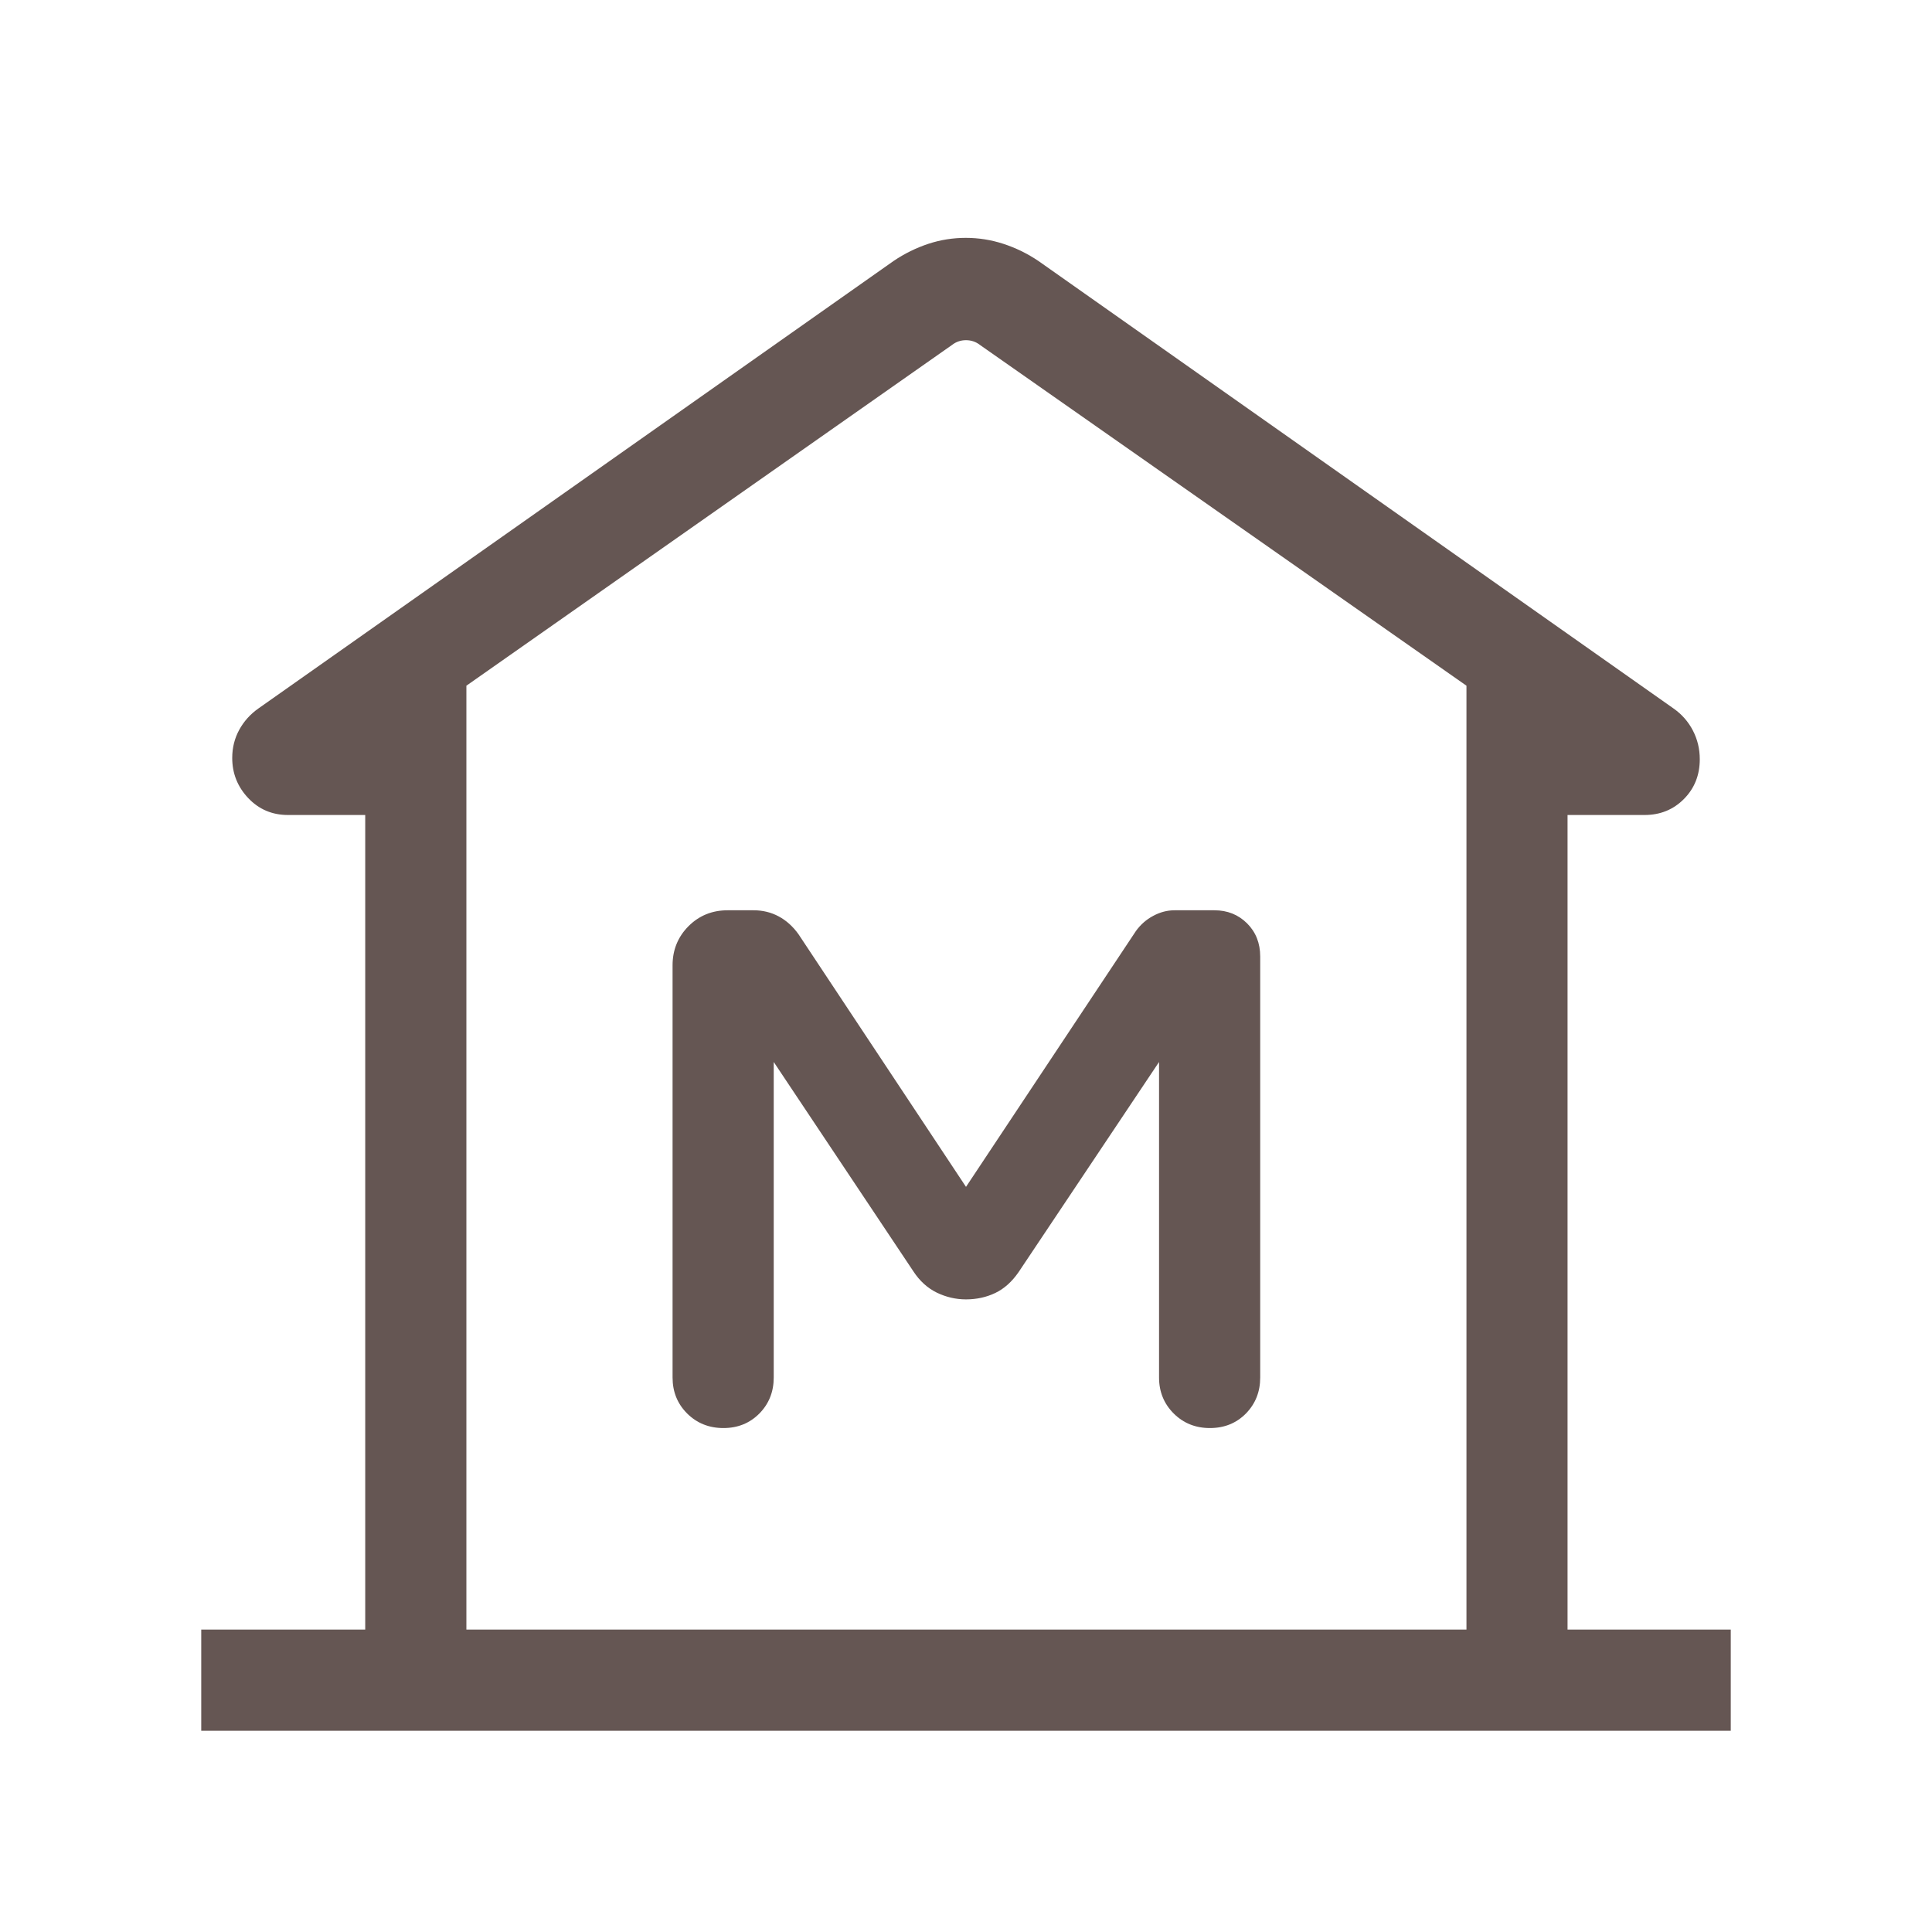 <svg width="25" height="25" viewBox="0 0 25 25" fill="none" xmlns="http://www.w3.org/2000/svg">
<mask id="mask0_148_494" style="mask-type:alpha" maskUnits="userSpaceOnUse" x="0" y="0" width="25" height="25">
<rect width="25" height="25" fill="#D9D9D9"/>
</mask>
<g mask="url(#mask0_148_494)">
<path d="M2.604 22.396V21.087H4.726V10.546H3.726C3.522 10.546 3.35 10.473 3.212 10.327C3.074 10.181 3.005 10.008 3.005 9.808C3.005 9.676 3.035 9.555 3.095 9.445C3.155 9.335 3.237 9.243 3.343 9.168L11.56 3.379C11.704 3.281 11.856 3.207 12.013 3.155C12.171 3.103 12.332 3.078 12.497 3.078C12.662 3.078 12.823 3.103 12.983 3.155C13.143 3.207 13.295 3.281 13.44 3.379L21.656 9.168C21.764 9.244 21.847 9.339 21.906 9.453C21.965 9.567 21.995 9.69 21.995 9.825C21.995 10.029 21.927 10.201 21.79 10.339C21.653 10.477 21.483 10.546 21.28 10.546H20.284V21.087H22.396V22.396H2.604ZM18.976 21.087V8.873L12.68 4.463C12.627 4.422 12.567 4.402 12.5 4.402C12.433 4.402 12.373 4.422 12.32 4.463L6.035 8.873V21.087H18.976ZM12.5 16.814C12.637 16.814 12.764 16.786 12.879 16.731C12.994 16.676 13.094 16.586 13.18 16.462L14.998 13.742V17.825C14.998 18.01 15.062 18.165 15.188 18.291C15.314 18.416 15.47 18.479 15.656 18.479C15.843 18.479 15.998 18.416 16.122 18.291C16.245 18.165 16.307 18.01 16.307 17.825V12.377C16.307 12.204 16.25 12.061 16.137 11.948C16.023 11.835 15.882 11.779 15.714 11.779H15.199C15.104 11.779 15.012 11.803 14.923 11.851C14.834 11.898 14.759 11.964 14.699 12.047L12.5 15.358L10.332 12.088C10.26 11.988 10.175 11.911 10.076 11.858C9.977 11.805 9.869 11.779 9.751 11.779H9.415C9.215 11.779 9.046 11.848 8.909 11.985C8.772 12.123 8.703 12.292 8.703 12.491V17.825C8.703 18.01 8.766 18.165 8.892 18.291C9.018 18.416 9.175 18.479 9.361 18.479C9.547 18.479 9.702 18.416 9.826 18.291C9.95 18.165 10.012 18.01 10.012 17.825V13.742L11.819 16.451C11.9 16.575 12.001 16.667 12.121 16.726C12.241 16.784 12.367 16.814 12.5 16.814Z" fill="#655653"/>
</g>
</svg>
